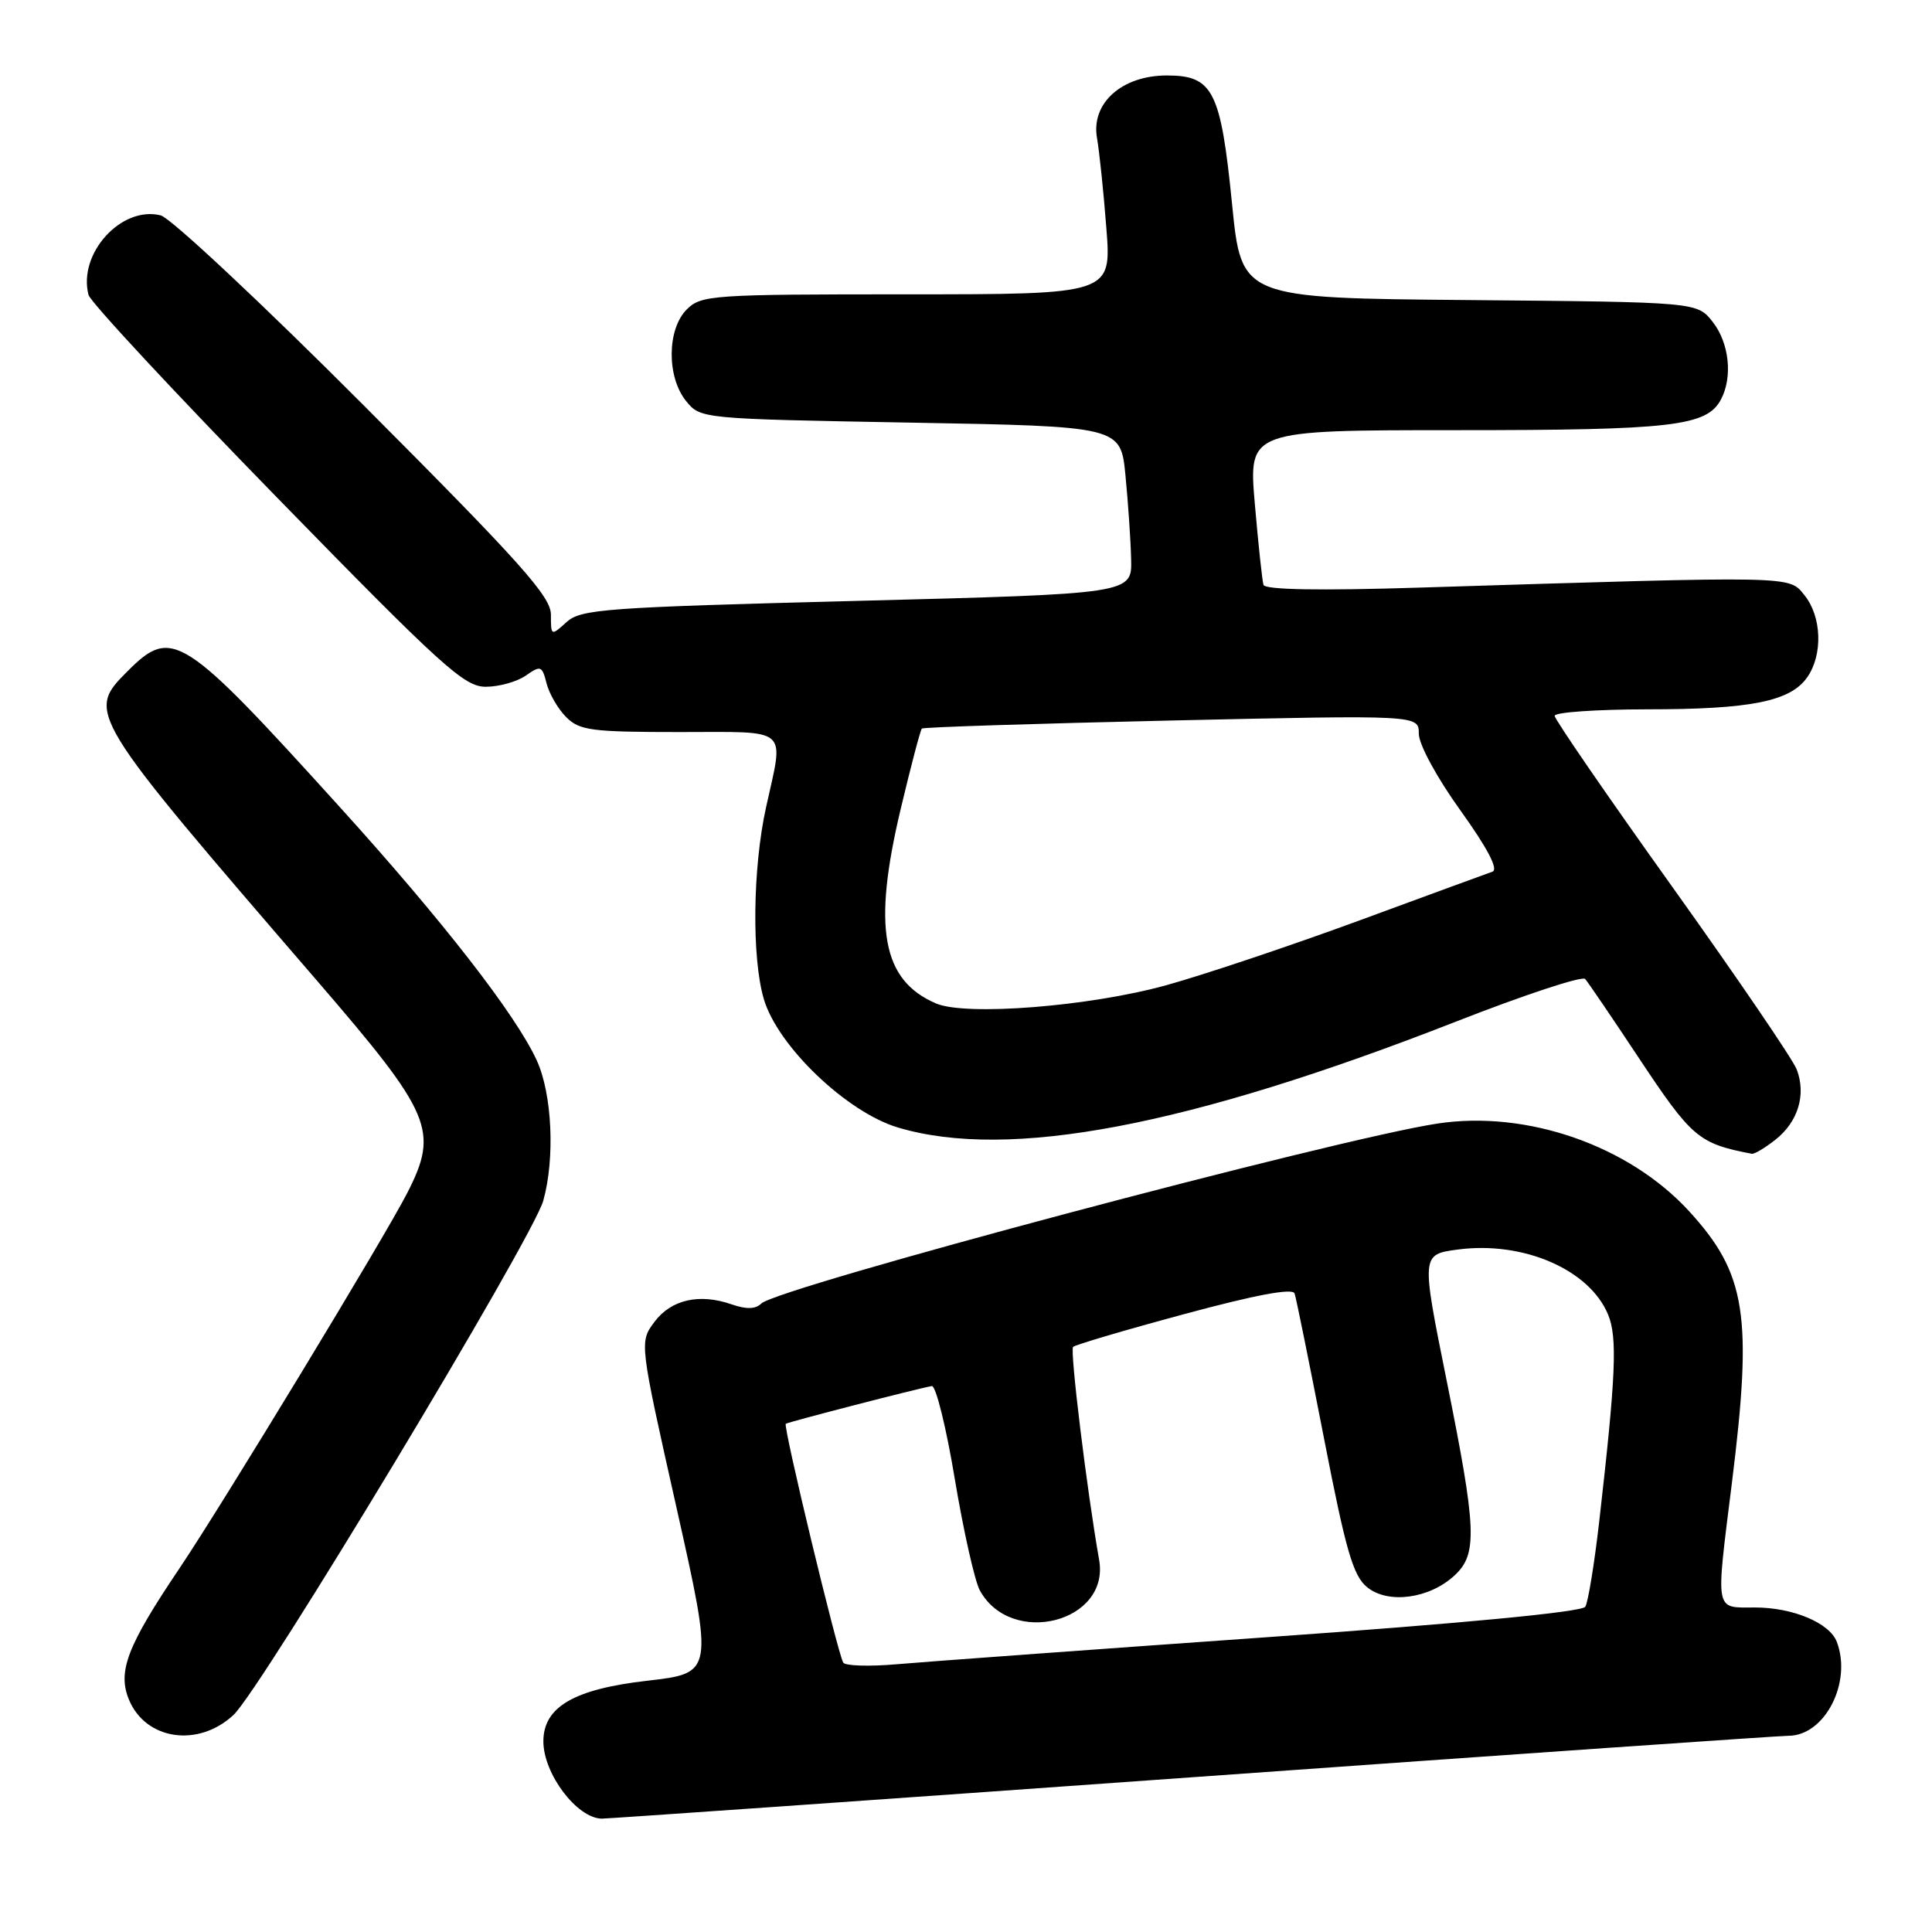 <?xml version="1.0" encoding="UTF-8" standalone="no"?>
<!DOCTYPE svg PUBLIC "-//W3C//DTD SVG 1.1//EN" "http://www.w3.org/Graphics/SVG/1.1/DTD/svg11.dtd" >
<svg xmlns="http://www.w3.org/2000/svg" xmlns:xlink="http://www.w3.org/1999/xlink" version="1.1" viewBox="0 0 256 256">
 <g >
 <path fill="currentColor"
d=" M 157.91 235.50 C 200.24 232.47 235.82 230.00 236.98 230.00 C 241.80 230.00 245.44 222.92 243.38 217.54 C 242.42 215.04 237.56 213.00 232.55 213.00 C 227.15 213.00 227.32 213.89 229.49 196.46 C 232.25 174.31 231.38 168.77 223.84 160.52 C 215.87 151.80 202.32 147.07 190.45 148.88 C 176.97 150.93 102.97 170.63 100.87 172.73 C 100.12 173.48 98.90 173.51 96.96 172.84 C 92.67 171.34 88.92 172.20 86.71 175.17 C 84.72 177.85 84.72 177.85 89.64 199.77 C 94.55 221.70 94.55 221.70 85.74 222.71 C 76.04 223.82 72.00 226.19 72.00 230.74 C 72.00 235.04 76.44 240.92 79.73 240.98 C 80.40 240.99 115.58 238.53 157.91 235.50 Z  M 30.93 227.25 C 34.58 223.86 70.62 164.04 71.99 159.09 C 73.56 153.46 73.16 144.94 71.12 140.50 C 68.35 134.46 58.69 122.03 45.08 107.00 C 24.17 83.91 22.81 83.03 16.92 88.92 C 11.41 94.44 11.44 94.50 42.05 130.00 C 57.26 147.64 58.18 149.81 53.96 158.08 C 50.97 163.93 29.51 199.29 23.77 207.83 C 16.84 218.11 15.55 221.49 17.09 225.22 C 19.31 230.57 26.26 231.59 30.93 227.25 Z  M 235.25 151.02 C 238.25 148.66 239.35 145.05 238.08 141.72 C 237.58 140.39 230.15 129.50 221.58 117.50 C 213.01 105.51 206.00 95.32 206.00 94.85 C 206.00 94.38 211.51 94.00 218.25 93.99 C 231.99 93.99 237.23 92.94 239.47 89.74 C 241.56 86.75 241.39 81.71 239.11 78.88 C 236.99 76.27 238.31 76.30 188.12 77.86 C 174.85 78.28 167.63 78.15 167.42 77.50 C 167.25 76.95 166.73 72.11 166.27 66.75 C 165.43 57.00 165.43 57.00 193.07 57.00 C 221.56 57.00 226.14 56.47 228.02 52.96 C 229.62 49.98 229.14 45.45 226.94 42.65 C 224.88 40.03 224.88 40.03 194.69 39.76 C 164.50 39.50 164.50 39.50 163.26 27.10 C 161.76 12.02 160.74 10.00 154.62 10.00 C 148.65 10.00 144.54 13.67 145.36 18.30 C 145.67 20.06 146.23 25.44 146.60 30.25 C 147.28 39.00 147.28 39.00 120.14 39.00 C 94.33 39.00 92.90 39.10 91.00 41.00 C 88.37 43.63 88.33 49.95 90.91 53.14 C 92.82 55.49 92.89 55.50 120.66 56.00 C 148.50 56.50 148.50 56.50 149.13 63.00 C 149.48 66.58 149.82 71.57 149.88 74.09 C 150.00 78.68 150.00 78.68 113.57 79.62 C 80.11 80.48 76.98 80.71 75.07 82.43 C 73.02 84.29 73.00 84.28 73.00 81.45 C 73.00 79.05 69.04 74.62 48.35 53.87 C 34.79 40.27 22.61 28.87 21.30 28.54 C 16.08 27.23 10.30 33.60 11.73 39.08 C 11.98 40.02 23.20 52.09 36.68 65.90 C 58.58 88.34 61.51 91.00 64.36 91.00 C 66.12 91.00 68.51 90.33 69.67 89.52 C 71.64 88.14 71.83 88.21 72.42 90.54 C 72.77 91.92 73.94 93.94 75.03 95.03 C 76.79 96.79 78.39 97.00 90.00 97.00 C 104.85 97.00 103.88 96.16 101.50 107.00 C 99.73 115.03 99.60 126.90 101.21 132.38 C 103.05 138.63 112.21 147.39 119.01 149.41 C 133.69 153.77 157.42 149.26 192.92 135.37 C 201.95 131.83 209.65 129.29 210.04 129.72 C 210.42 130.15 213.57 134.78 217.03 140.00 C 224.18 150.78 225.04 151.52 232.12 152.88 C 232.45 152.95 233.87 152.11 235.25 151.02 Z  M 111.73 220.30 C 110.94 218.87 103.73 188.93 104.12 188.66 C 104.51 188.40 121.70 183.96 123.47 183.66 C 124.00 183.57 125.38 189.12 126.52 196.00 C 127.67 202.88 129.16 209.50 129.83 210.73 C 133.98 218.31 147.10 214.97 145.64 206.69 C 144.01 197.44 141.75 178.92 142.19 178.47 C 142.48 178.19 149.11 176.23 156.94 174.12 C 166.37 171.57 171.30 170.65 171.54 171.39 C 171.75 172.00 173.49 180.60 175.42 190.50 C 178.33 205.48 179.29 208.81 181.16 210.32 C 183.94 212.58 189.43 211.84 192.75 208.74 C 195.80 205.90 195.67 202.66 191.66 182.79 C 188.32 166.22 188.32 166.22 193.17 165.57 C 201.84 164.42 210.61 168.22 213.08 174.19 C 214.33 177.22 214.12 182.24 211.90 201.65 C 211.26 207.23 210.43 212.30 210.06 212.90 C 209.63 213.60 193.82 215.11 167.44 216.97 C 144.37 218.60 122.50 220.20 118.84 220.52 C 115.18 220.84 111.98 220.74 111.73 220.30 Z  M 124.02 132.96 C 116.87 129.89 115.60 122.92 119.35 107.18 C 120.70 101.51 121.96 96.72 122.15 96.54 C 122.34 96.35 137.24 95.88 155.25 95.47 C 188.00 94.74 188.00 94.74 188.00 97.22 C 188.00 98.63 190.37 103.01 193.51 107.38 C 197.10 112.38 198.58 115.21 197.76 115.50 C 197.07 115.74 189.10 118.66 180.06 121.99 C 171.02 125.31 159.54 129.16 154.56 130.54 C 144.39 133.36 128.00 134.66 124.02 132.96 Z "/>
</g>
</svg>